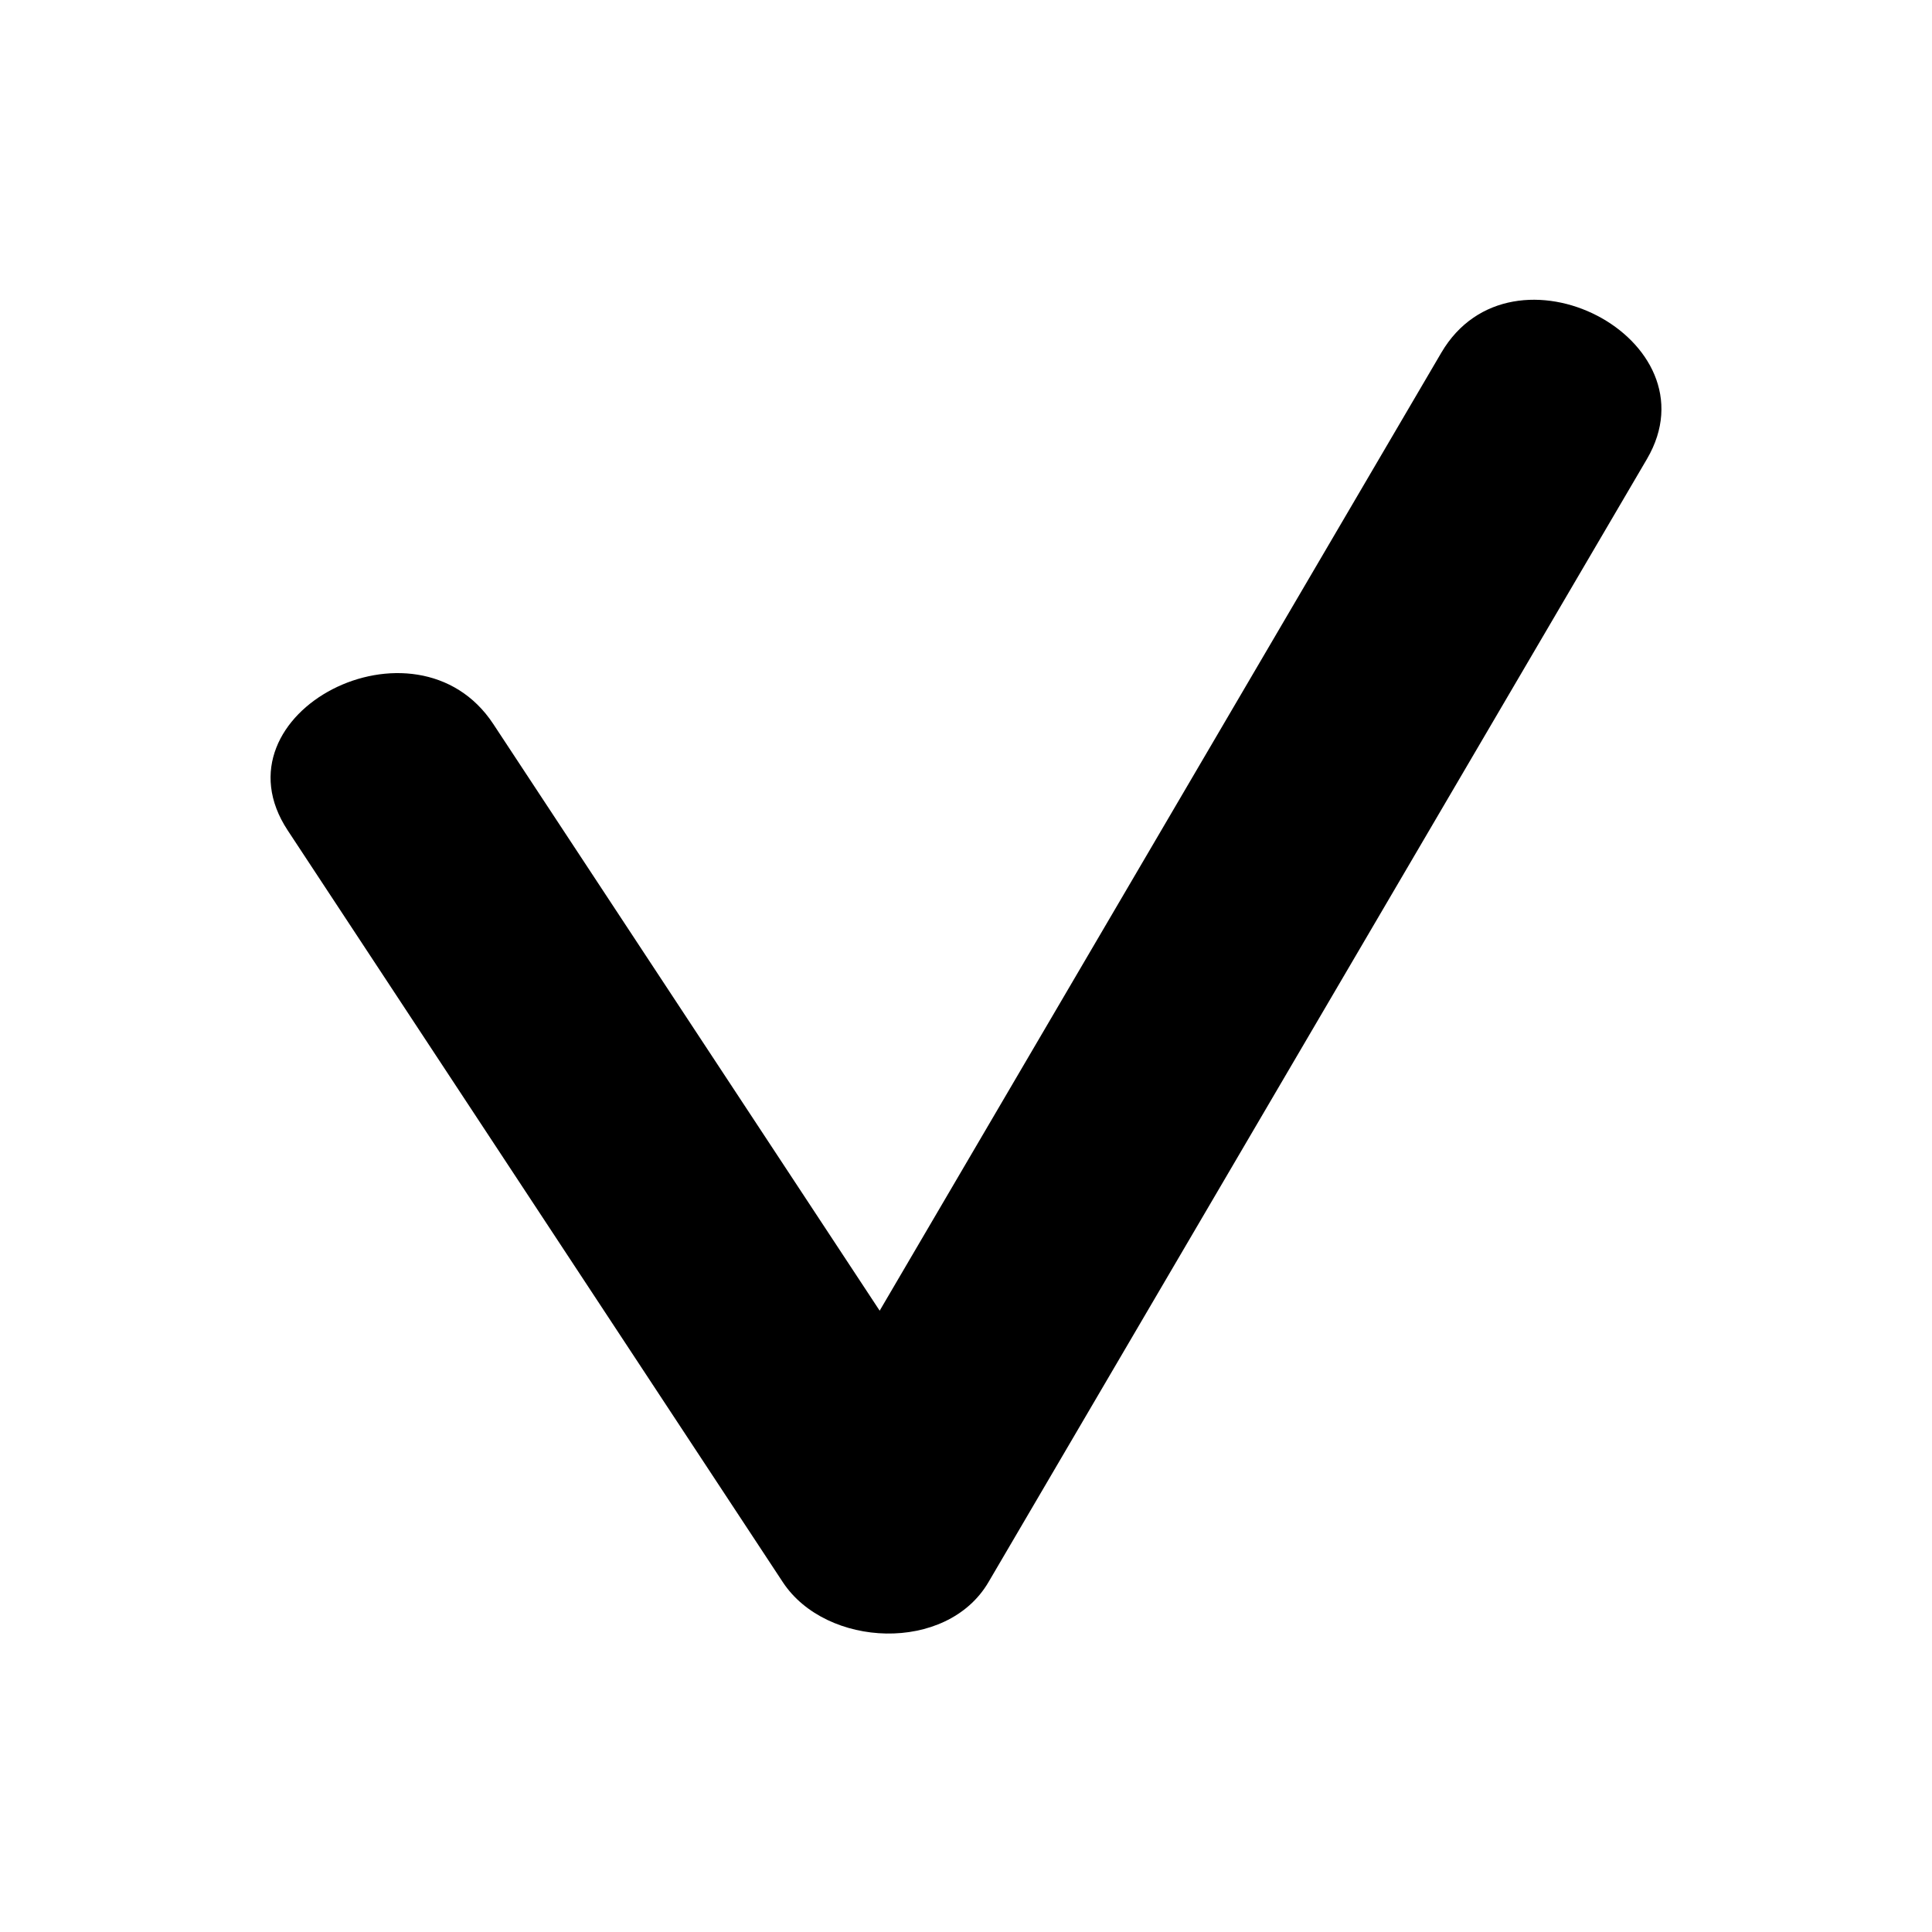 <?xml version="1.0" encoding="utf-8"?>
<!-- Generator: Adobe Illustrator 26.0.3, SVG Export Plug-In . SVG Version: 6.00 Build 0)  -->
<svg version="1.1" id="레이어_1" xmlns="http://www.w3.org/2000/svg" xmlns:xlink="http://www.w3.org/1999/xlink" x="0px"
	 y="0px" width="100" height="100" viewBox="0 0 148 148" style="enable-background:new 0 0 148 148;" xml:space="preserve" fill="#000">
			<path class="st5" d="M22.036,63.606c12.644,19.199,25.288,38.398,37.932,57.596
				c3.318,5.037,12.556,5.452,15.752,0c14.749-25.158,29.499-50.315,44.248-75.473
				c2.065-3.522,4.13-7.044,6.195-10.566c5.397-9.206-10.34-17.376-15.752-8.144
				c-14.749,25.158-29.499,50.315-44.248,75.473c-2.065,3.522-4.13,7.044-6.195,10.566
				c5.251,0,10.501,0,15.752,0c-12.644-19.199-25.288-38.398-37.932-57.596
				C31.881,46.493,16.109,54.606,22.036,63.606L22.036,63.606z"/>
</svg>
